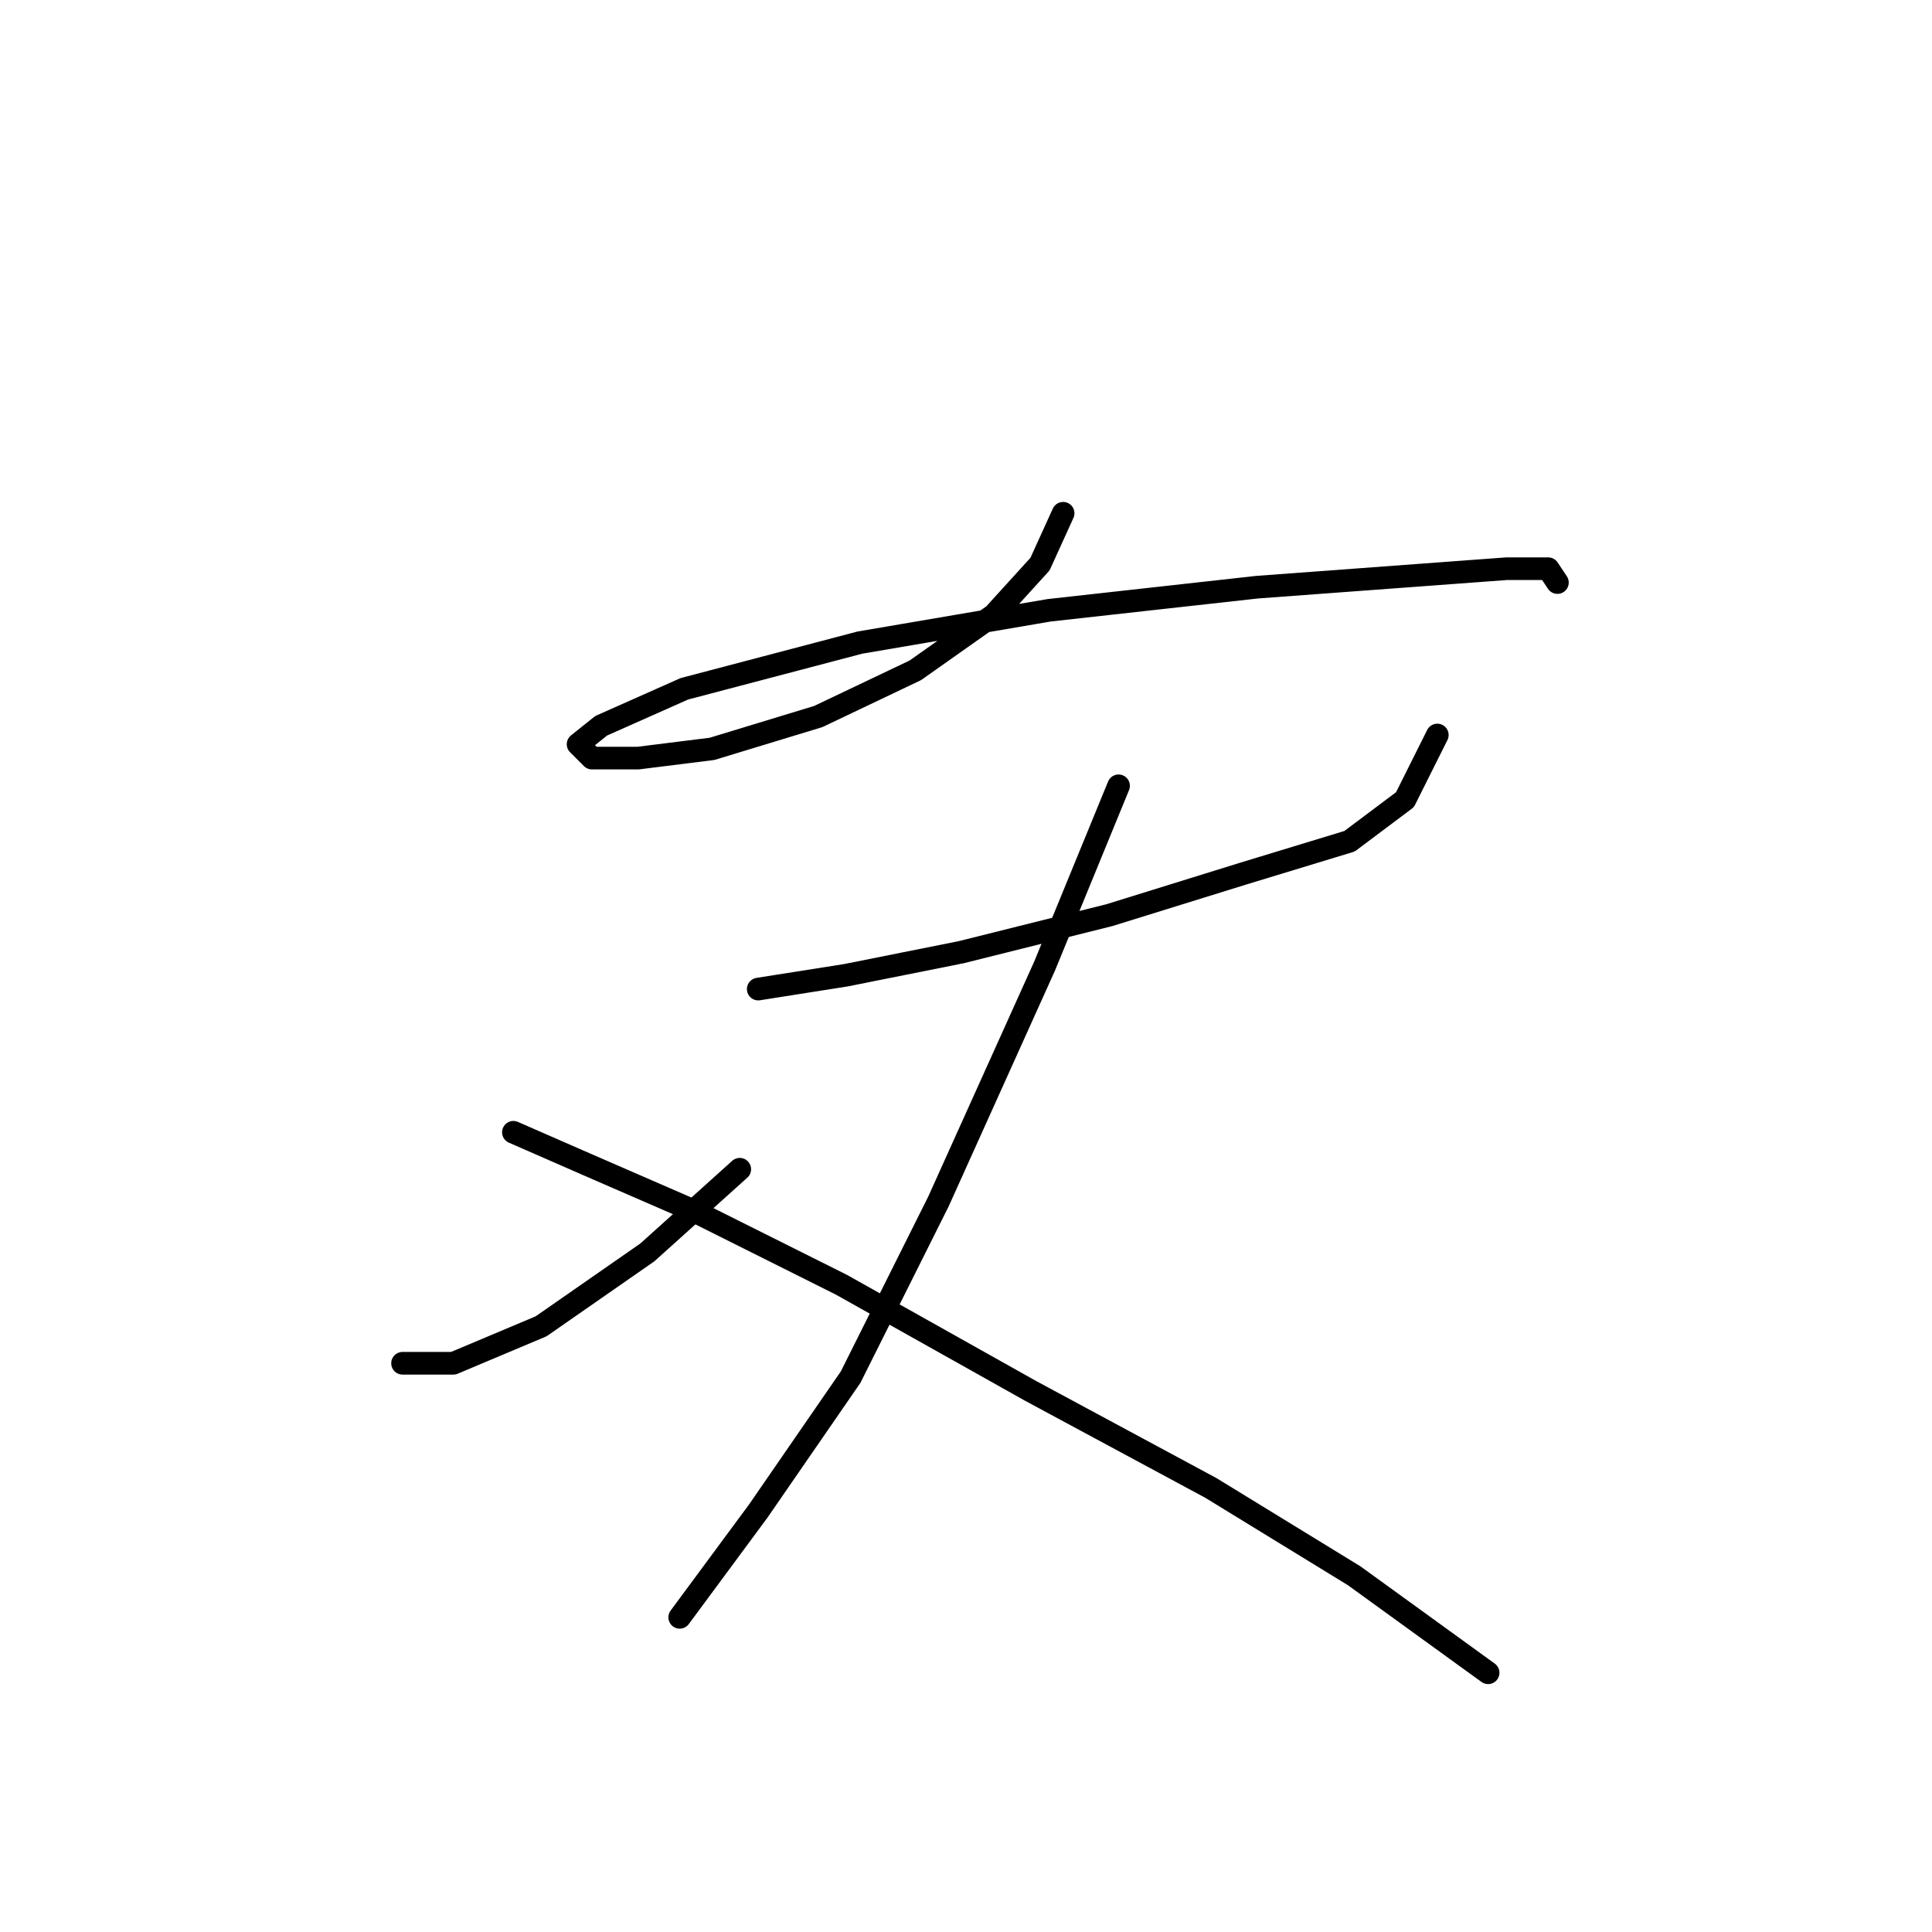<?xml version="1.0" standalone="no"?>
    <svg width="256" height="256" xmlns="http://www.w3.org/2000/svg" version="1.1">
    <polyline stroke="black" stroke-width="3" stroke-linecap="round" fill="transparent" stroke-linejoin="round" points="140.87 68.01 137.809 74.744 131.688 81.477 121.282 88.822 108.428 94.943 94.349 99.228 84.555 100.452 78.434 100.452 76.598 98.616 79.659 96.168 90.677 91.271 113.937 85.149 139.034 80.865 166.579 77.804 199.633 75.356 205.142 75.356 206.366 77.192 206.366 77.192 " />
        <polyline stroke="black" stroke-width="3" stroke-linecap="round" fill="transparent" stroke-linejoin="round" points="100.47 131.058 112.1 129.222 127.403 126.161 146.991 121.264 164.742 115.755 178.821 111.47 186.166 105.961 190.451 97.392 190.451 97.392 " />
        <polyline stroke="black" stroke-width="3" stroke-linecap="round" fill="transparent" stroke-linejoin="round" points="148.215 104.125 138.421 127.997 124.343 159.215 112.713 182.475 100.47 200.227 90.064 214.305 90.064 214.305 " />
        <polyline stroke="black" stroke-width="3" stroke-linecap="round" fill="transparent" stroke-linejoin="round" points="98.022 154.93 85.78 165.948 71.701 175.742 60.071 180.639 53.338 180.639 53.338 180.639 " />
        <polyline stroke="black" stroke-width="3" stroke-linecap="round" fill="transparent" stroke-linejoin="round" points="68.028 150.033 77.822 154.318 91.901 160.439 111.488 170.233 136.585 184.312 160.457 197.166 179.433 208.796 197.184 221.651 197.184 221.651 " />
        </svg>